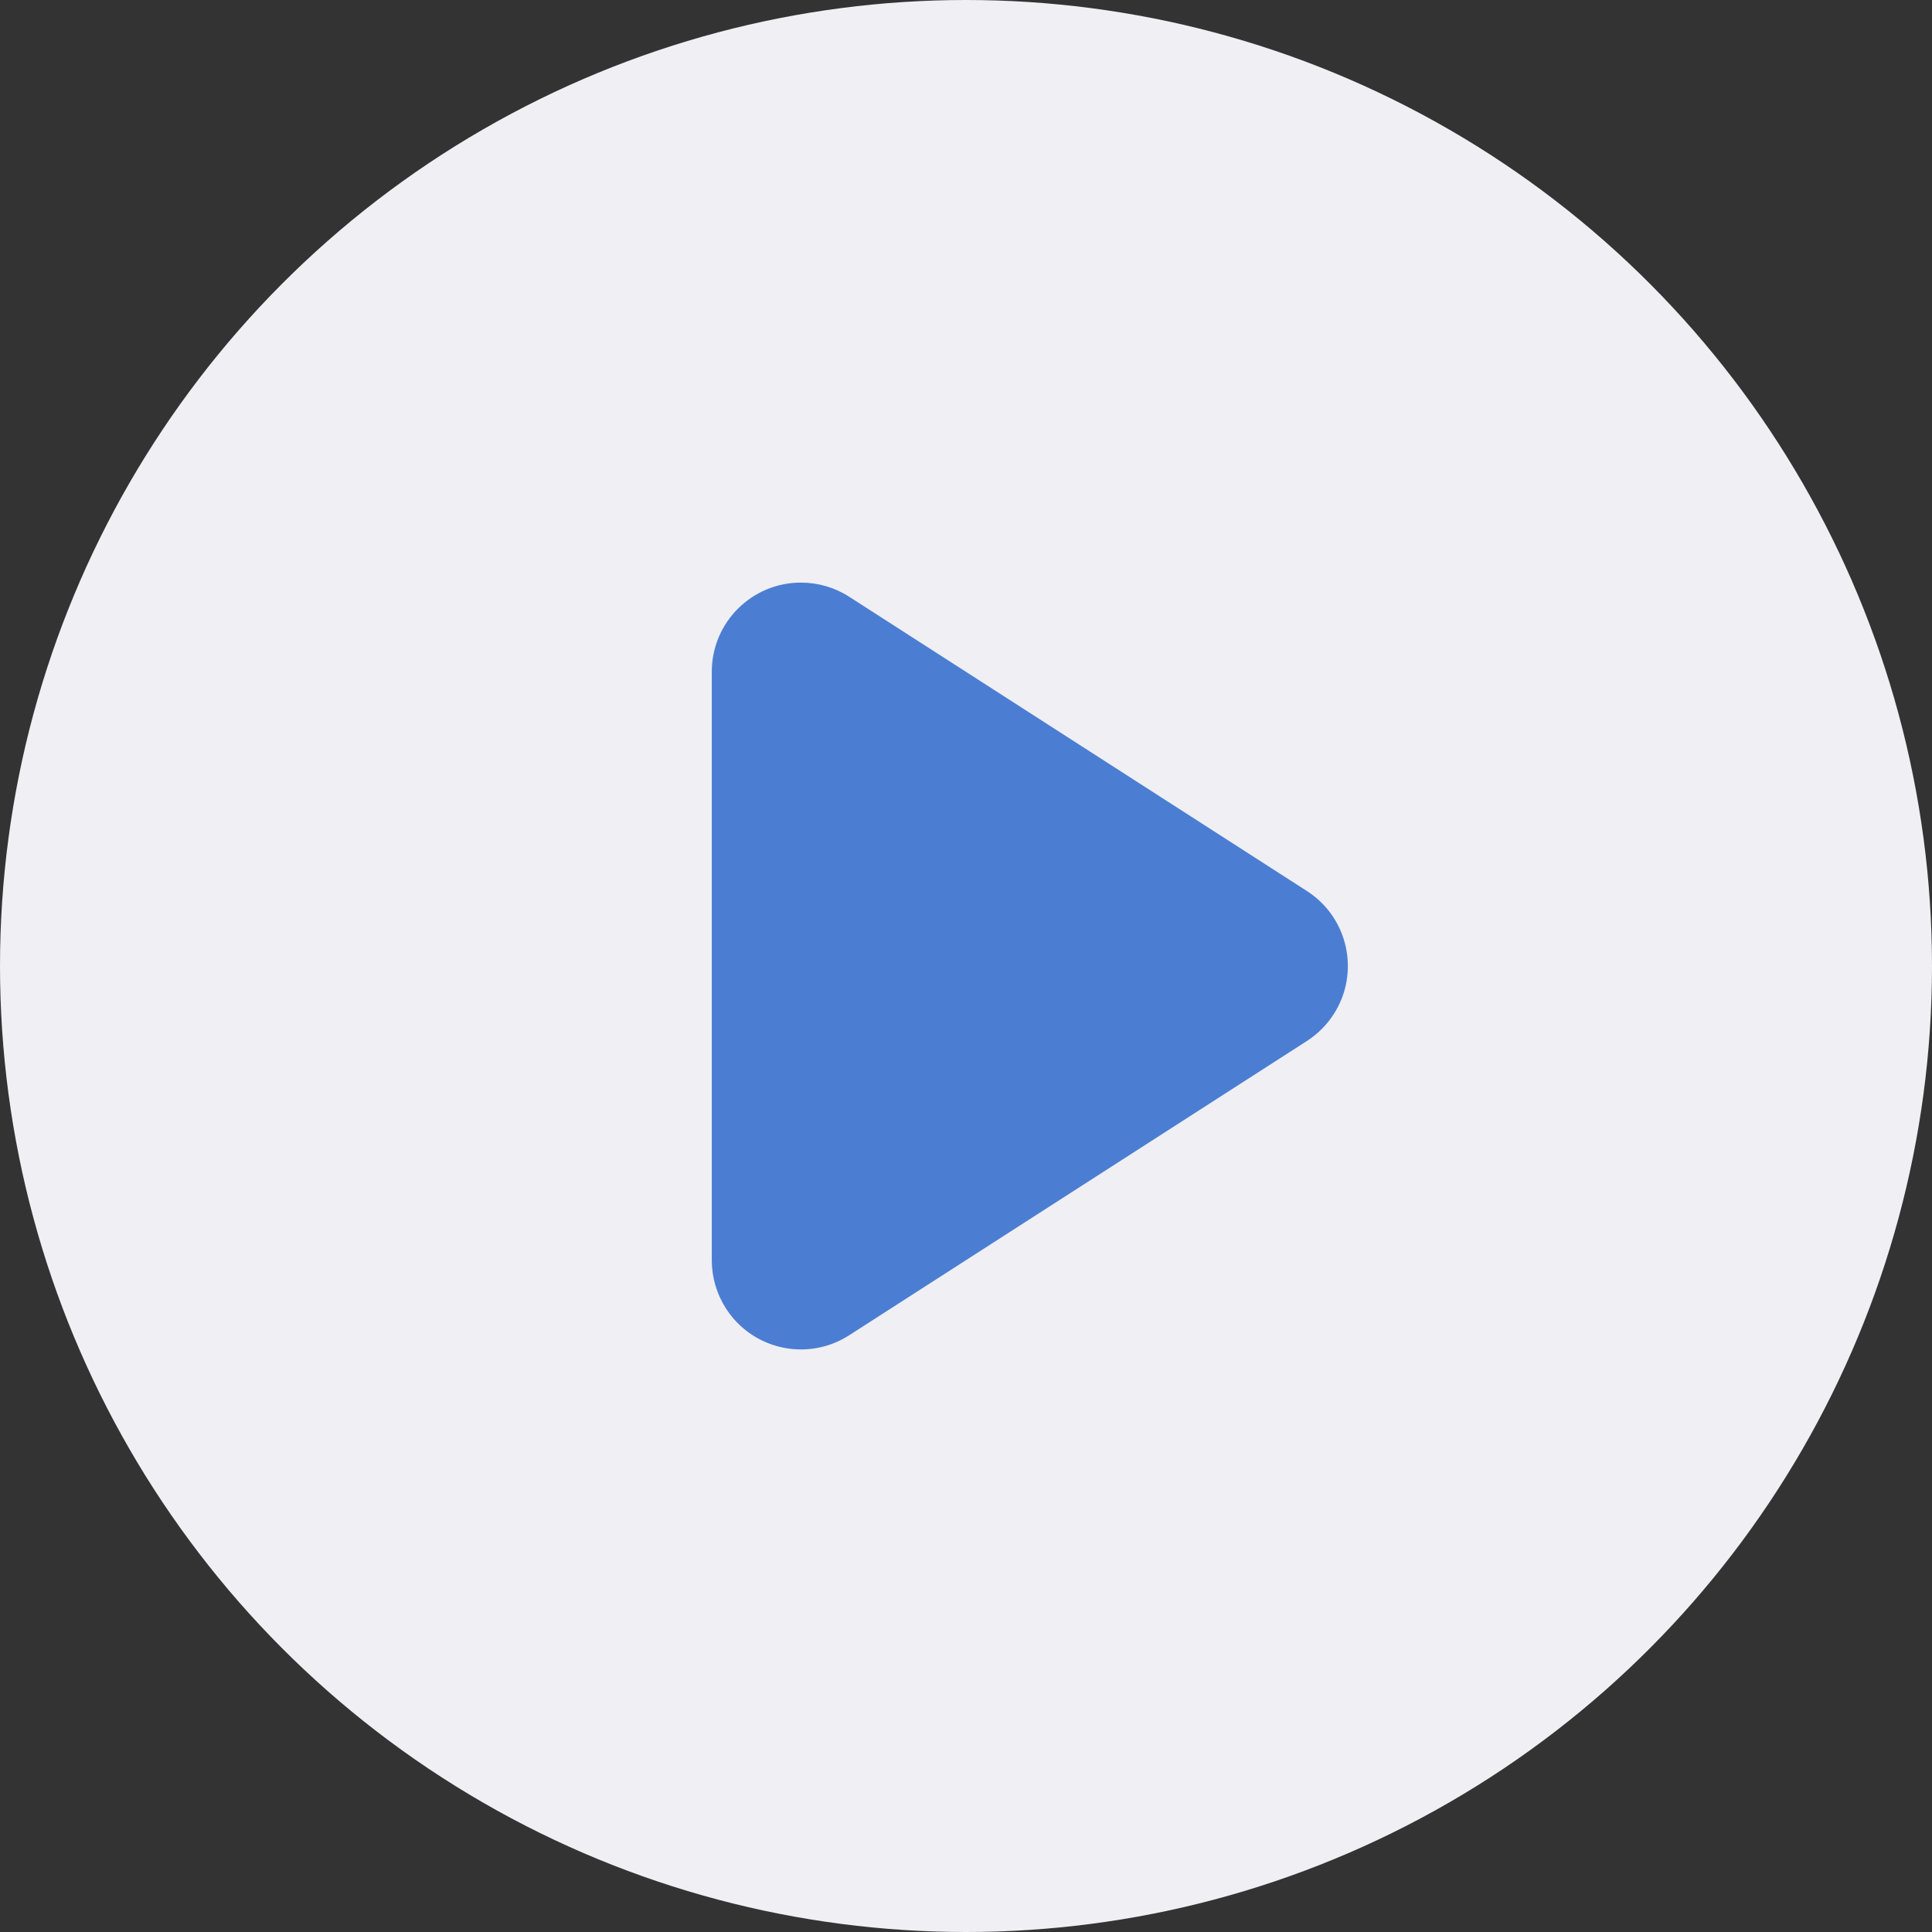 <?xml version="1.0" encoding="UTF-8"?>
<svg width="30px" height="30px" viewBox="0 0 38 38" version="1.1" xmlns="http://www.w3.org/2000/svg" xmlns:xlink="http://www.w3.org/1999/xlink">
    <rect x="0" y="0" width="38" height="38" fill="#333333" stroke="none"/>
    <g id="Conversation" stroke="none" stroke-width="1" fill="none" fill-rule="evenodd">
        <g id="" transform="translate(-225, -548)">
            <g id="" transform="translate(217, 536)">
                <g id="ic_play" transform="translate(8, 12)">
                    <circle id="Oval" fill="#EFEFF4" cx="19" cy="19" r="19"></circle>
                    <path d="M16.702,11.737 L25.705,17.525 C26.52,18.048 26.756,19.134 26.232,19.948 C26.096,20.16 25.916,20.339 25.705,20.475 L16.702,26.263 C15.887,26.787 14.802,26.551 14.279,25.736 C14.097,25.453 14,25.124 14,24.788 L14,13.212 C14,12.244 14.785,11.459 15.754,11.459 C16.09,11.459 16.419,11.555 16.702,11.737 Z" id="Rectangle" fill="#4b7ed2"></path>
                </g>
            </g>
        </g>
    </g>
</svg>